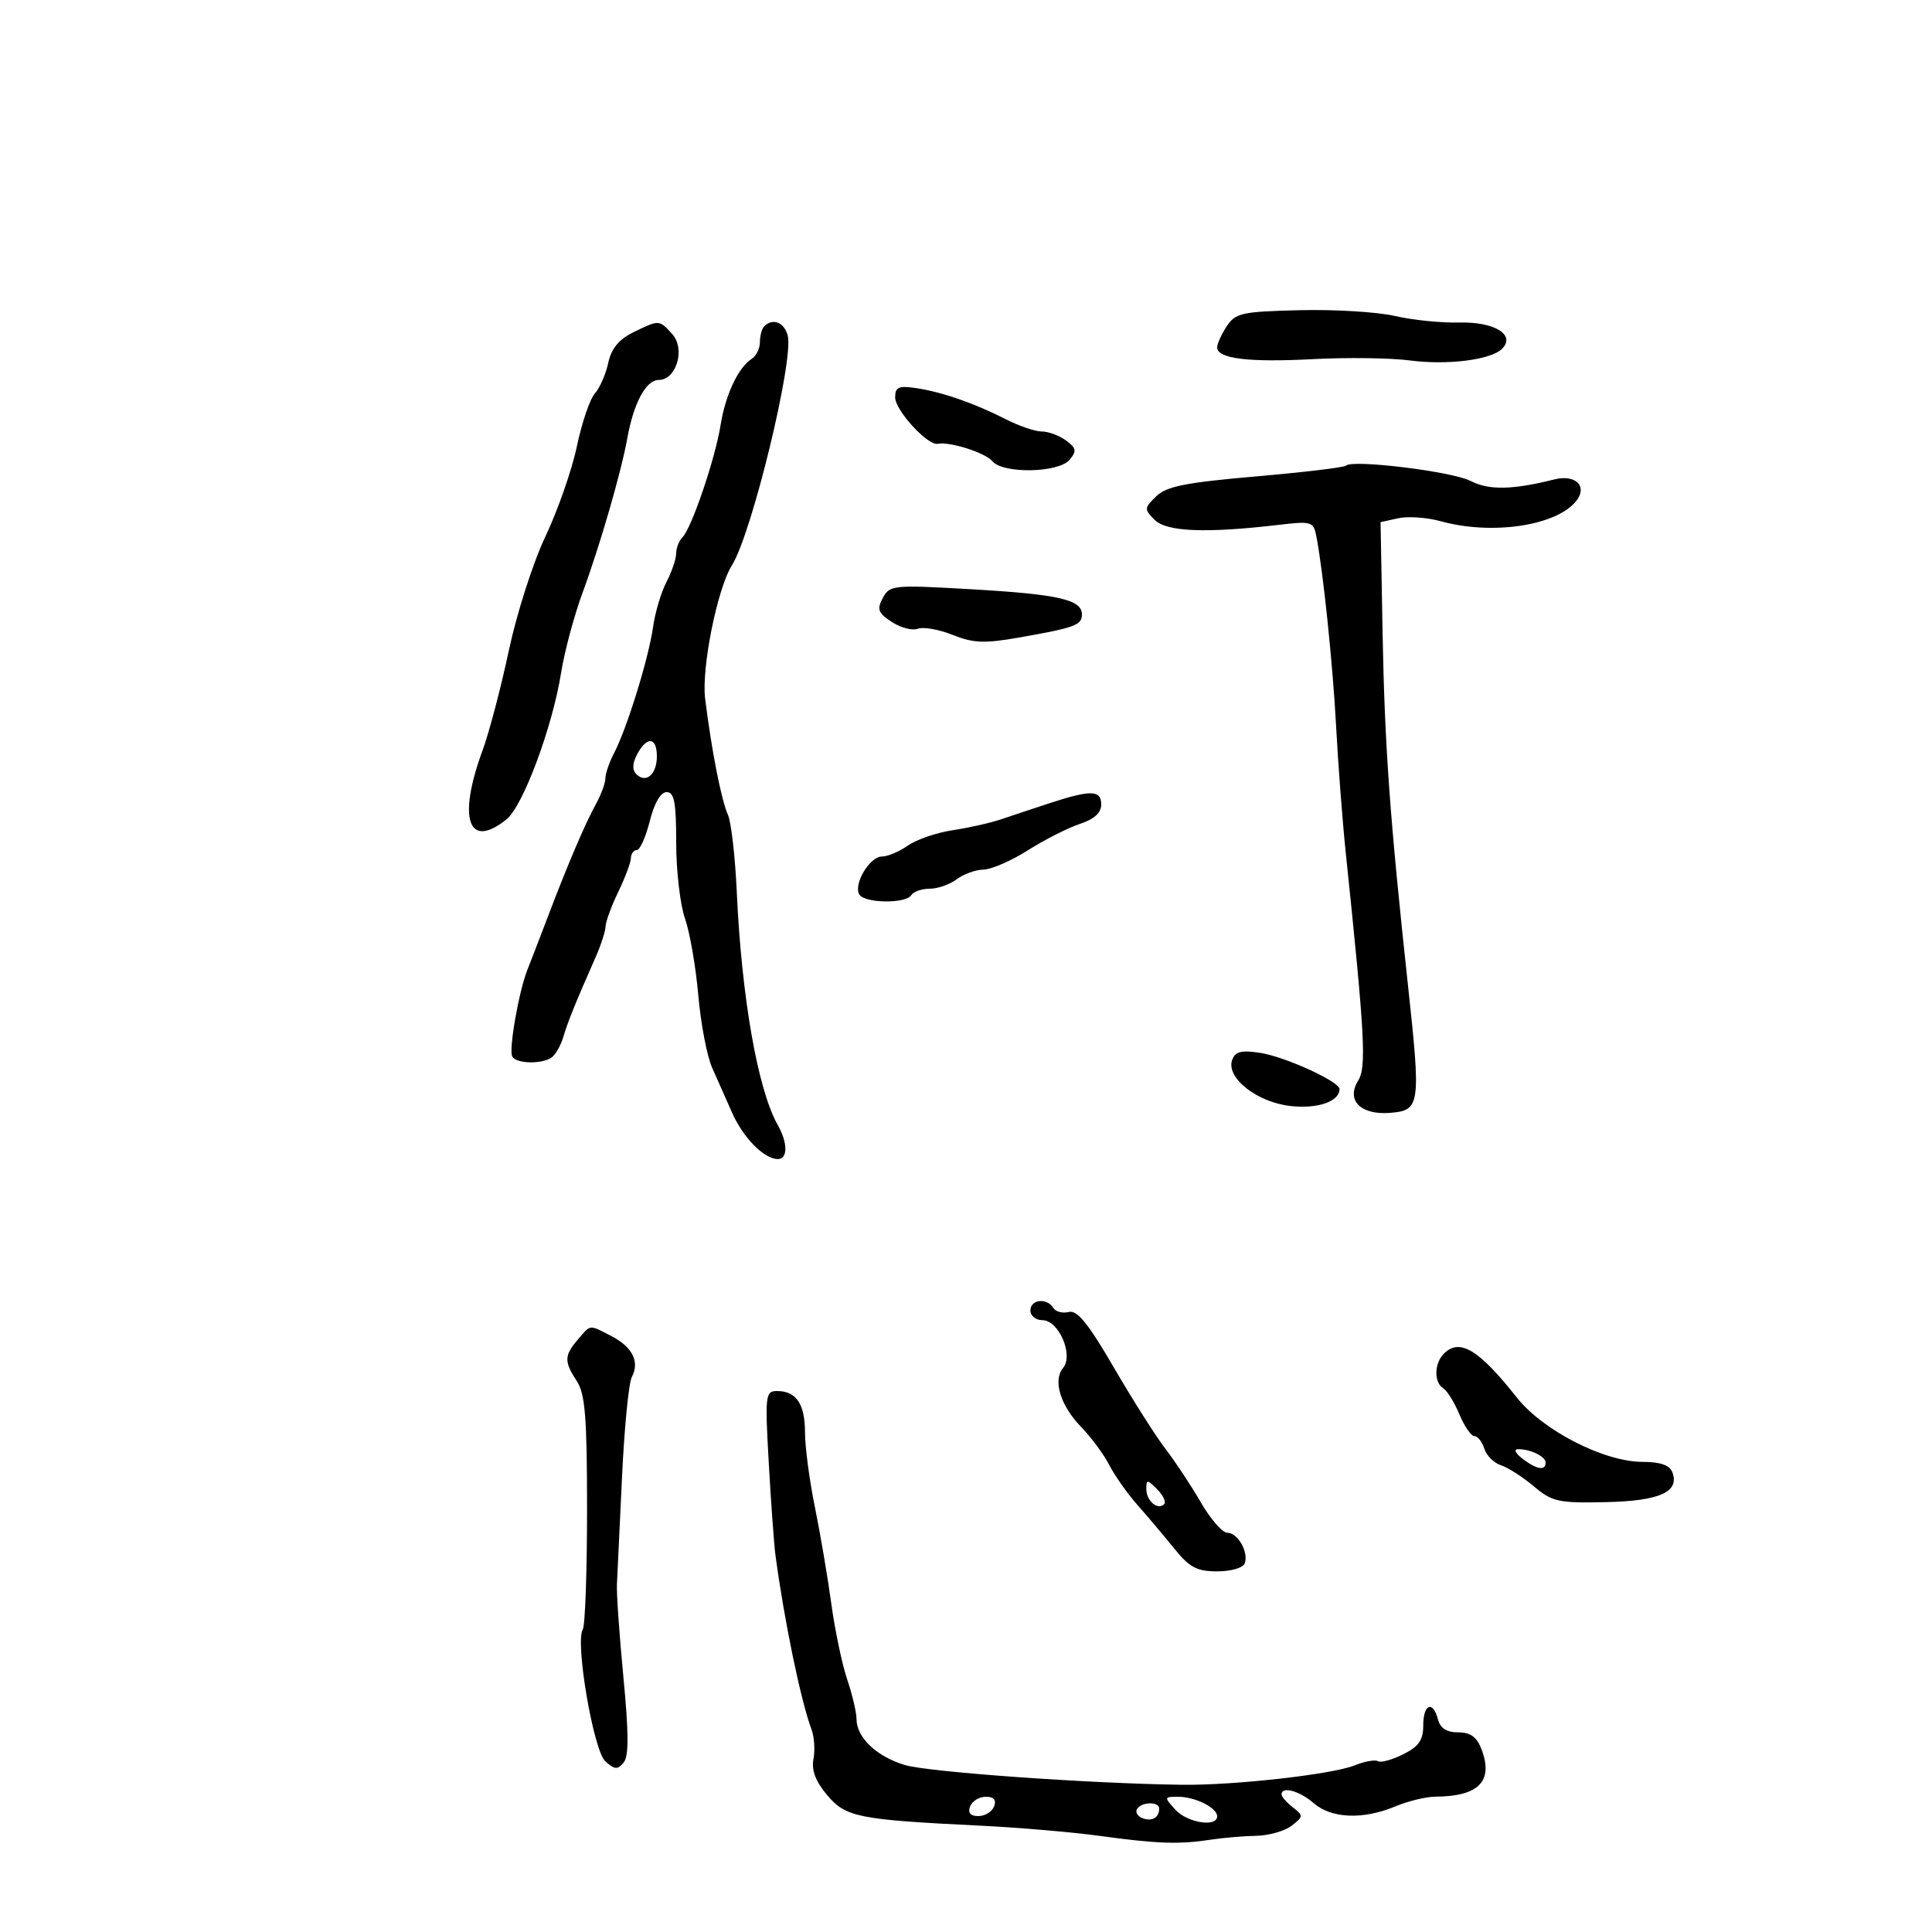 <svg xmlns="http://www.w3.org/2000/svg" width="300" height="300" viewBox="0 0 300 300" version="1.1">
	<path d="M 190.482 50.668 C 189.667 51.912, 189 53.387, 189 53.946 C 189 55.697, 193.894 56.296, 203.871 55.766 C 209.167 55.485, 215.928 55.575, 218.895 55.967 C 224.737 56.738, 231.515 55.885, 233.238 54.162 C 235.405 51.995, 232.080 49.949, 226.610 50.083 C 223.800 50.152, 219.297 49.695, 216.605 49.067 C 213.912 48.440, 207.267 48.034, 201.837 48.166 C 192.823 48.385, 191.835 48.603, 190.482 50.668 M 98.308 51.619 C 96.081 52.718, 94.914 54.146, 94.447 56.347 C 94.079 58.081, 93.143 60.221, 92.367 61.102 C 91.592 61.984, 90.335 65.680, 89.574 69.316 C 88.813 72.952, 86.623 79.230, 84.707 83.267 C 82.776 87.334, 80.232 95.266, 79.002 101.054 C 77.781 106.799, 75.953 113.750, 74.940 116.500 C 71.019 127.143, 72.702 132.006, 78.651 127.228 C 81.214 125.170, 85.784 112.904, 87.120 104.500 C 87.644 101.200, 89.153 95.575, 90.473 92 C 93.158 84.725, 96.465 73.302, 97.418 68.008 C 98.398 62.567, 100.318 59, 102.269 59 C 105.042 59, 106.466 54.172, 104.373 51.860 C 102.356 49.631, 102.341 49.631, 98.308 51.619 M 118.667 50.667 C 118.300 51.033, 118 52.136, 118 53.117 C 118 54.098, 117.438 55.260, 116.750 55.700 C 114.646 57.047, 112.653 61.272, 111.894 66 C 111.052 71.242, 107.398 82.002, 105.978 83.422 C 105.440 83.960, 104.997 85.098, 104.994 85.950 C 104.990 86.803, 104.311 88.797, 103.484 90.382 C 102.658 91.968, 101.721 95.118, 101.403 97.382 C 100.728 102.184, 97.364 113.076, 95.385 116.869 C 94.630 118.316, 94.010 120.106, 94.006 120.846 C 94.003 121.586, 93.344 123.386, 92.541 124.846 C 90.813 127.989, 88.154 134.225, 85.011 142.500 C 83.758 145.800, 82.369 149.400, 81.926 150.500 C 80.567 153.869, 78.951 163.112, 79.552 164.084 C 80.227 165.176, 84.042 165.271, 85.615 164.235 C 86.229 163.831, 87.066 162.375, 87.476 161 C 88.197 158.584, 89.337 155.770, 92.500 148.599 C 93.325 146.728, 94.015 144.591, 94.034 143.849 C 94.053 143.107, 94.937 140.700, 96 138.500 C 97.063 136.300, 97.947 133.938, 97.966 133.250 C 97.985 132.563, 98.397 132, 98.881 132 C 99.366 132, 100.272 129.975, 100.896 127.500 C 101.602 124.695, 102.588 123, 103.514 123 C 104.703 123, 105 124.576, 105 130.874 C 105 135.205, 105.613 140.493, 106.363 142.624 C 107.113 144.756, 108.040 150.100, 108.425 154.500 C 108.809 158.900, 109.771 163.963, 110.562 165.750 C 111.353 167.537, 112.748 170.688, 113.663 172.750 C 115.398 176.664, 118.610 179.940, 120.750 179.978 C 122.346 180.006, 122.353 177.494, 120.766 174.684 C 117.667 169.199, 115.156 154.909, 114.407 138.500 C 114.155 133, 113.535 127.600, 113.027 126.500 C 112.021 124.319, 110.468 116.398, 109.492 108.468 C 108.906 103.712, 111.391 91.372, 113.660 87.764 C 116.740 82.866, 123.297 55.850, 122.316 52.099 C 121.778 50.044, 119.991 49.342, 118.667 50.667 M 139 61.704 C 139 63.713, 144.054 69.230, 145.605 68.915 C 147.470 68.535, 153.002 70.298, 154.100 71.621 C 155.744 73.602, 164.393 73.437, 166.090 71.392 C 167.224 70.025, 167.138 69.574, 165.521 68.392 C 164.474 67.626, 162.780 67, 161.757 67 C 160.734 67, 158.232 66.149, 156.198 65.109 C 151.339 62.625, 146.265 60.863, 142.250 60.265 C 139.543 59.862, 139 60.102, 139 61.704 M 209 72.306 C 208.725 72.583, 202.425 73.337, 195 73.981 C 184.075 74.929, 181.125 75.519, 179.532 77.072 C 177.654 78.904, 177.644 79.073, 179.321 80.746 C 181.167 82.588, 187.375 82.824, 198.714 81.482 C 203.594 80.905, 203.957 81.014, 204.385 83.183 C 205.445 88.551, 206.970 103.227, 207.484 113 C 207.788 118.775, 208.460 127.550, 208.977 132.500 C 211.936 160.824, 212.202 165.704, 210.903 167.783 C 208.977 170.867, 211.295 173.188, 215.914 172.801 C 220.530 172.414, 220.644 171.586, 218.630 153.008 C 215.822 127.092, 215.008 115.798, 214.688 98.288 L 214.373 81.077 217.121 80.473 C 218.633 80.141, 221.586 80.347, 223.685 80.929 C 231.596 83.126, 241.535 81.679, 244.693 77.871 C 246.607 75.563, 244.700 73.604, 241.356 74.444 C 234.850 76.078, 231.180 76.145, 228.349 74.681 C 225.506 73.210, 209.991 71.306, 209 72.306 M 137.080 92.851 C 136.134 94.618, 136.344 95.180, 138.475 96.576 C 139.855 97.480, 141.676 97.954, 142.522 97.630 C 143.368 97.305, 145.796 97.735, 147.919 98.584 C 151.125 99.867, 152.853 99.940, 158.139 99.012 C 166.920 97.472, 168 97.077, 168 95.408 C 168 93.105, 164.381 92.281, 150.832 91.500 C 138.675 90.798, 138.151 90.850, 137.080 92.851 M 98.943 117.107 C 98.187 118.520, 98.146 119.546, 98.820 120.220 C 100.308 121.708, 102 120.229, 102 117.441 C 102 114.442, 100.459 114.274, 98.943 117.107 M 163 124.713 C 160.525 125.522, 157.150 126.645, 155.500 127.208 C 153.850 127.770, 150.459 128.536, 147.964 128.909 C 145.470 129.281, 142.332 130.355, 140.992 131.293 C 139.652 132.232, 137.831 133, 136.946 133 C 135.042 133, 132.470 137.333, 133.441 138.905 C 134.288 140.276, 140.665 140.351, 141.500 139 C 141.840 138.450, 143.130 138, 144.368 138 C 145.605 138, 147.491 137.339, 148.559 136.532 C 149.626 135.724, 151.497 135.049, 152.715 135.032 C 153.934 135.014, 157.040 133.662, 159.619 132.027 C 162.197 130.392, 165.813 128.557, 167.653 127.949 C 169.905 127.206, 171 126.216, 171 124.922 C 171 122.664, 169.391 122.622, 163 124.713 M 191.347 164.539 C 190.289 167.295, 195.118 171.146, 200.374 171.739 C 204.611 172.216, 208 171.046, 208 169.107 C 208 167.950, 199.604 164.110, 195.737 163.499 C 192.808 163.036, 191.835 163.267, 191.347 164.539 M 160 203.500 C 160 204.325, 160.845 205, 161.879 205 C 164.400 205, 166.736 210.408, 165.079 212.405 C 163.452 214.366, 164.660 218.269, 167.938 221.644 C 169.464 223.215, 171.407 225.850, 172.255 227.500 C 173.104 229.150, 175.081 231.950, 176.649 233.722 C 178.217 235.494, 180.782 238.531, 182.348 240.472 C 184.709 243.396, 185.851 244, 189.015 244 C 191.164 244, 193.029 243.453, 193.282 242.750 C 193.912 240.992, 192.197 238, 190.560 238 C 189.806 238, 187.953 235.863, 186.440 233.250 C 184.928 230.637, 182.474 226.925, 180.988 225 C 179.502 223.075, 175.900 217.398, 172.983 212.386 C 168.971 205.491, 167.259 203.381, 165.953 203.723 C 165.003 203.971, 163.923 203.685, 163.554 203.087 C 162.557 201.474, 160 201.771, 160 203.500 M 89.722 208.011 C 87.597 210.493, 87.577 211.424, 89.579 214.480 C 90.866 216.444, 91.158 220.132, 91.158 234.413 C 91.158 244.050, 90.860 252.417, 90.496 253.006 C 89.275 254.983, 92.151 271.826, 93.995 273.495 C 95.424 274.789, 95.901 274.824, 96.830 273.705 C 97.652 272.714, 97.645 269.216, 96.802 260.430 C 96.173 253.868, 95.721 247.375, 95.797 246 C 95.874 244.625, 96.226 237.200, 96.580 229.500 C 96.935 221.800, 97.623 214.745, 98.109 213.822 C 99.360 211.449, 98.217 209.164, 94.928 207.463 C 91.422 205.650, 91.777 205.612, 89.722 208.011 M 224.200 210.200 C 222.698 211.702, 222.643 214.662, 224.102 215.563 C 224.708 215.938, 225.839 217.764, 226.615 219.622 C 227.392 221.480, 228.440 223, 228.946 223 C 229.452 223, 230.144 223.877, 230.484 224.949 C 230.824 226.021, 231.982 227.177, 233.057 227.518 C 234.131 227.859, 236.424 229.327, 238.151 230.781 C 241.025 233.199, 241.972 233.409, 249.320 233.252 C 257.738 233.072, 260.853 231.665, 259.668 228.578 C 259.257 227.506, 257.785 227, 255.078 227 C 249.088 227, 239.589 222.142, 235.524 217 C 229.618 209.529, 226.652 207.748, 224.200 210.200 M 119.378 227.250 C 119.728 233.438, 120.194 239.850, 120.415 241.500 C 121.776 251.678, 124.345 264.085, 126.019 268.569 C 126.444 269.707, 126.576 271.765, 126.313 273.143 C 125.983 274.871, 126.639 276.606, 128.425 278.729 C 131.329 282.179, 133.255 282.564, 152.274 283.491 C 158.199 283.781, 166.524 284.494, 170.774 285.078 C 179.675 286.300, 183.115 286.418, 188 285.666 C 189.925 285.370, 193.101 285.099, 195.059 285.064 C 197.016 285.029, 199.491 284.325, 200.559 283.500 C 202.397 282.080, 202.407 281.928, 200.750 280.640 C 199.787 279.892, 199 278.992, 199 278.640 C 199 277.317, 201.778 278.073, 204 280 C 206.756 282.391, 211.665 282.585, 216.654 280.500 C 218.629 279.675, 221.427 278.994, 222.872 278.986 C 229.625 278.951, 231.934 276.586, 230.050 271.632 C 229.321 269.714, 228.339 269, 226.431 269 C 224.654 269, 223.645 268.358, 223.290 267 C 222.503 263.990, 221 264.598, 221 267.927 C 221 270.205, 220.308 271.199, 217.879 272.411 C 216.162 273.267, 214.399 273.747, 213.962 273.477 C 213.525 273.207, 211.893 273.500, 210.334 274.129 C 206.843 275.537, 191.598 277.247, 183.500 277.139 C 169.045 276.946, 144.164 275.170, 140.500 274.069 C 136.100 272.747, 133 269.794, 133 266.924 C 133 265.904, 132.349 263.142, 131.552 260.785 C 130.756 258.428, 129.645 253.125, 129.083 249 C 128.521 244.875, 127.373 238.125, 126.532 234 C 125.691 229.875, 125.002 224.678, 125.001 222.450 C 125 218.017, 123.646 216, 120.672 216 C 118.844 216, 118.776 216.586, 119.378 227.250 M 236.441 226.532 C 238.645 228.199, 240 228.418, 240 227.107 C 240 226.145, 237.568 224.980, 235.668 225.032 C 235.026 225.049, 235.374 225.724, 236.441 226.532 M 178 231.227 C 178 233.050, 179.773 234.561, 180.757 233.576 C 181.100 233.233, 180.620 232.192, 179.690 231.262 C 178.132 229.703, 178 229.700, 178 231.227 M 150.638 280.500 C 150.254 281.502, 150.680 282, 151.924 282 C 152.948 282, 154.045 281.325, 154.362 280.500 C 154.746 279.498, 154.320 279, 153.076 279 C 152.052 279, 150.955 279.675, 150.638 280.500 M 182.500 281 C 184.347 283.041, 189 283.782, 189 282.035 C 189 280.701, 185.588 279, 182.911 279 C 180.753 279, 180.742 279.057, 182.500 281 M 176.565 280.895 C 176.260 281.388, 176.640 282.032, 177.408 282.326 C 178.874 282.889, 180 282.241, 180 280.833 C 180 279.717, 177.263 279.766, 176.565 280.895" stroke="none" fill="black" fill-rule="evenodd"/>
</svg>